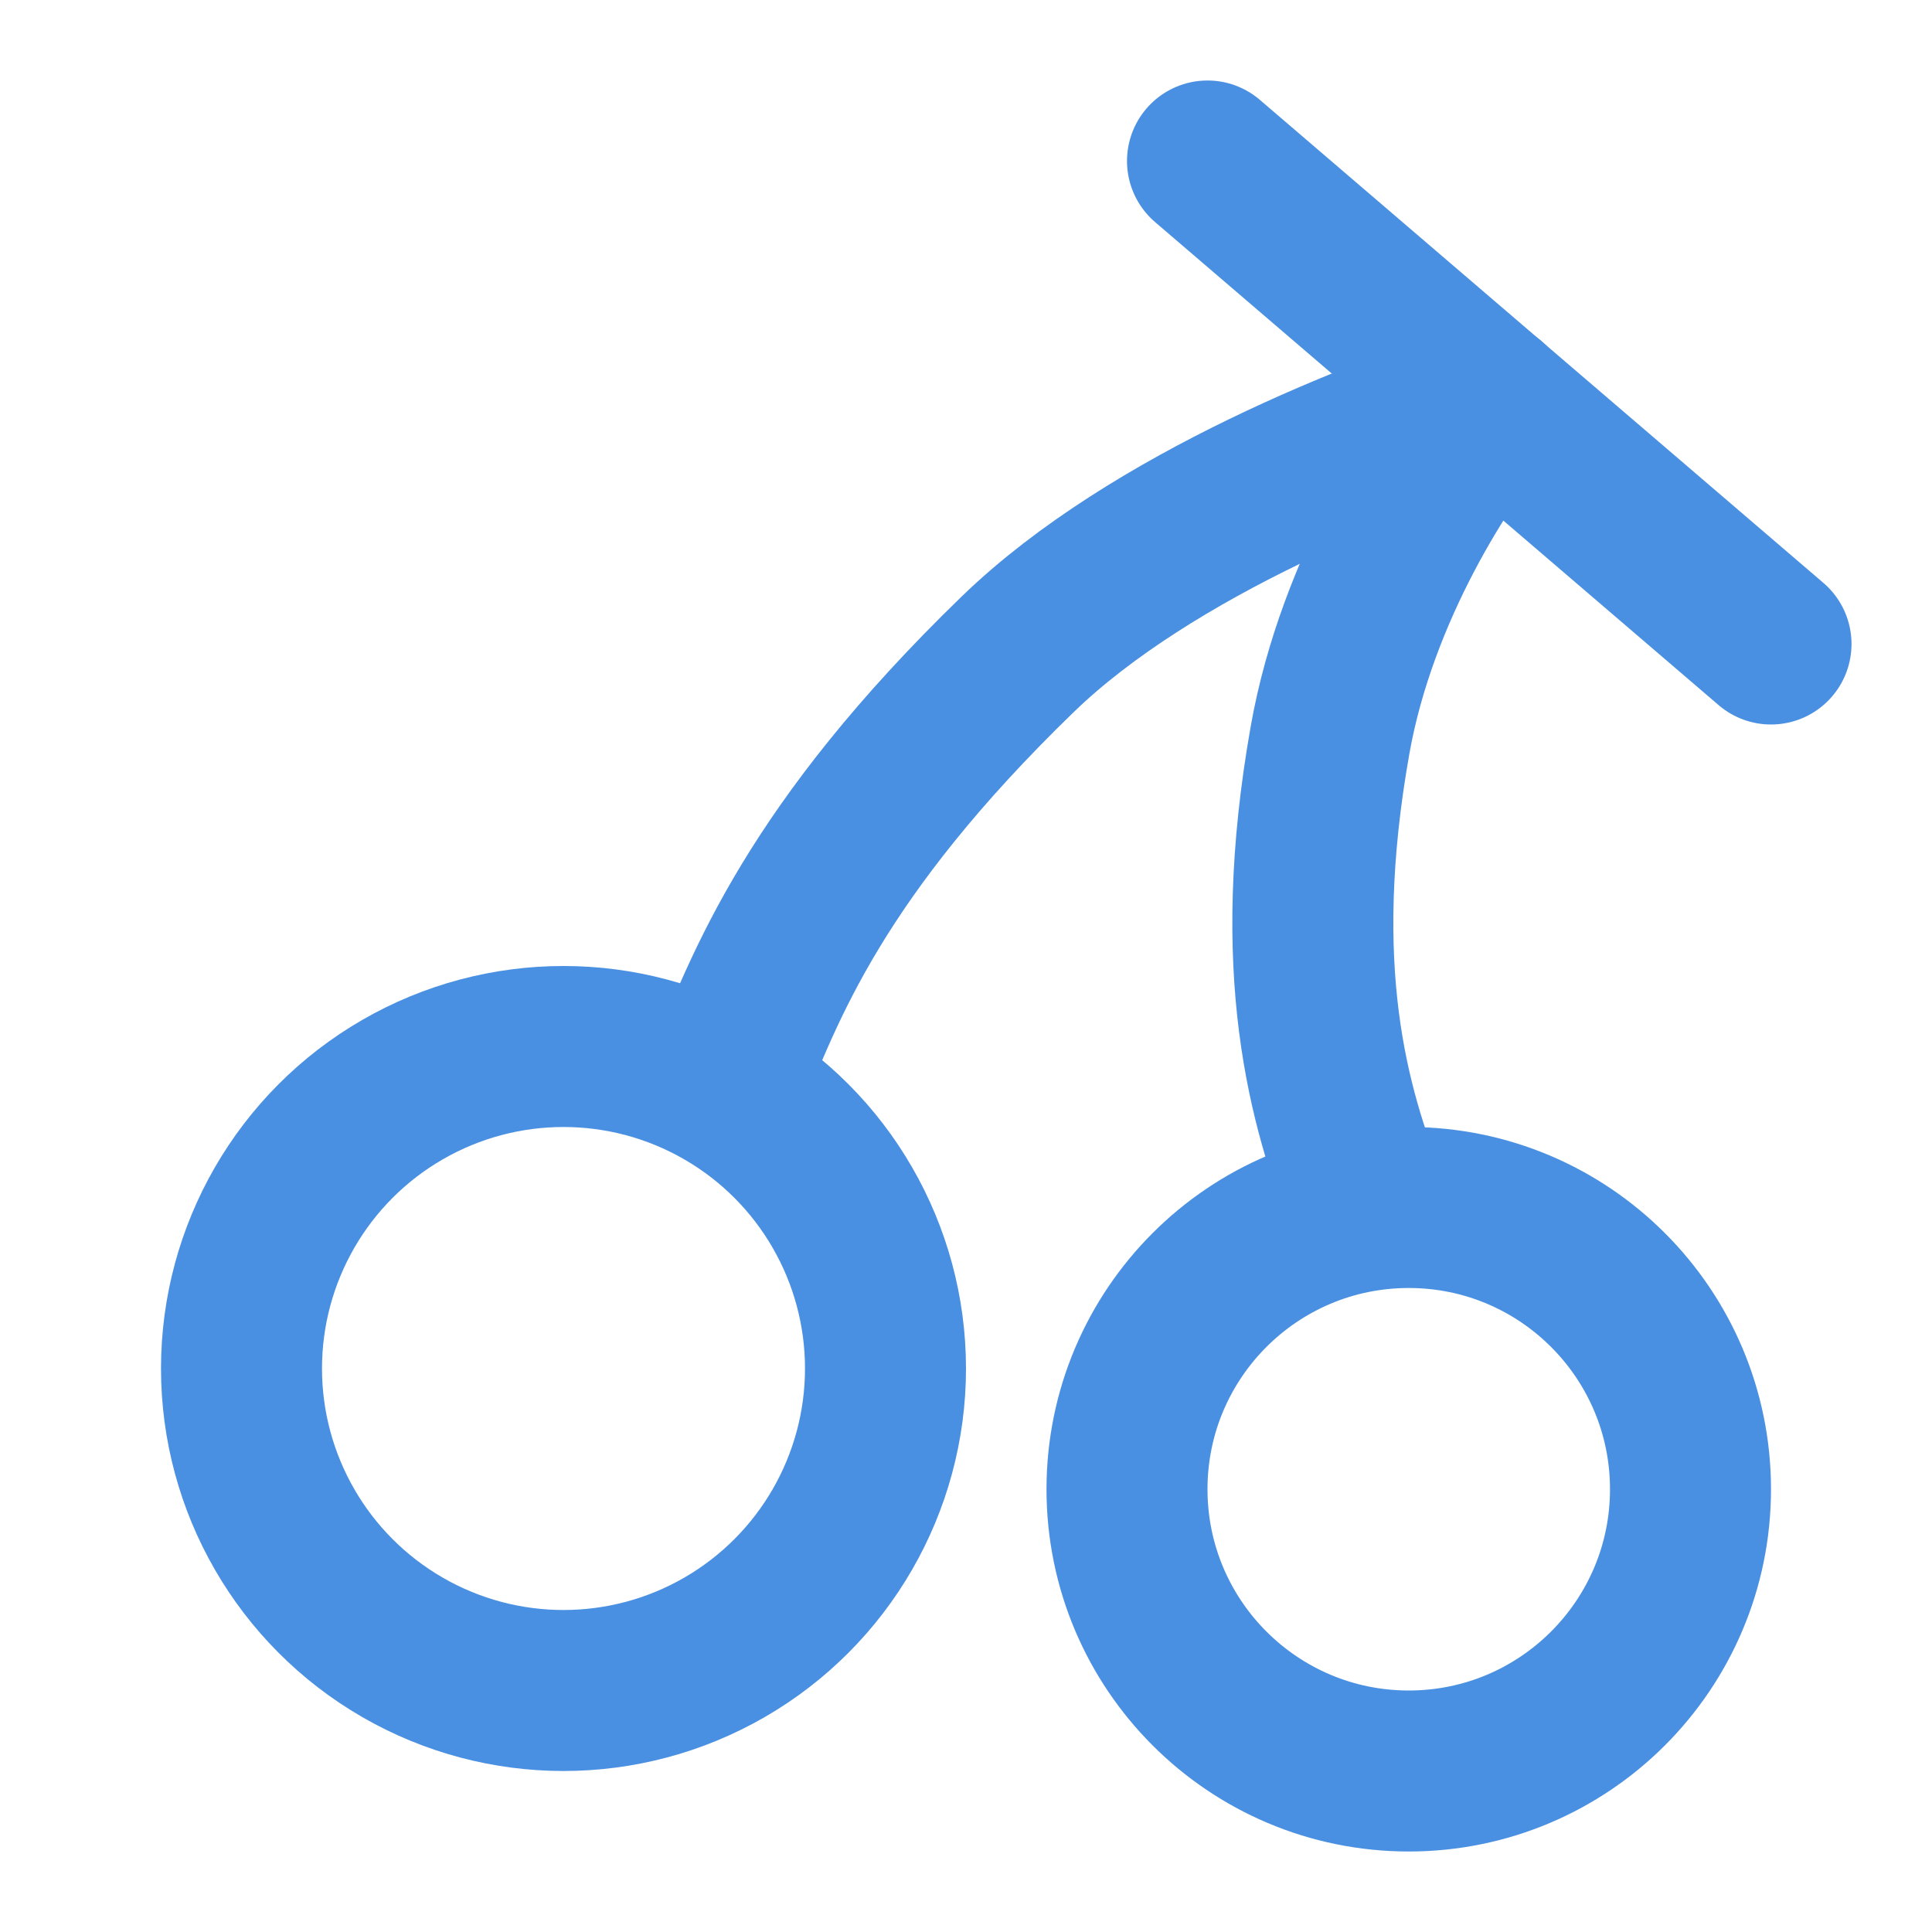 <?xml version="1.0" encoding="UTF-8"?><svg width="21" height="21" viewBox="0 0 48 48" fill="none" xmlns="http://www.w3.org/2000/svg"><circle cx="14" cy="34" r="8" fill="none" stroke="#4a90e2" stroke-width="4" stroke-linecap="round" stroke-linejoin="round"/><circle cx="35" cy="37" r="7" fill="none" stroke="#4a90e2" stroke-width="4" stroke-linecap="round" stroke-linejoin="round"/><path d="M37 10C34.349 10.812 28.628 13.014 25.279 16.261C20.256 21.13 19 24.5 18 27" stroke="#4a90e2" stroke-width="4" stroke-linecap="round"/><path d="M37 10C35.883 11.318 33.715 14.596 33.044 18.389C32.036 24.079 33 27.5 34 30" stroke="#4a90e2" stroke-width="4" stroke-linecap="round"/><path d="M30 4L44 16" stroke="#4a90e2" stroke-width="4" stroke-linecap="round"/></svg>